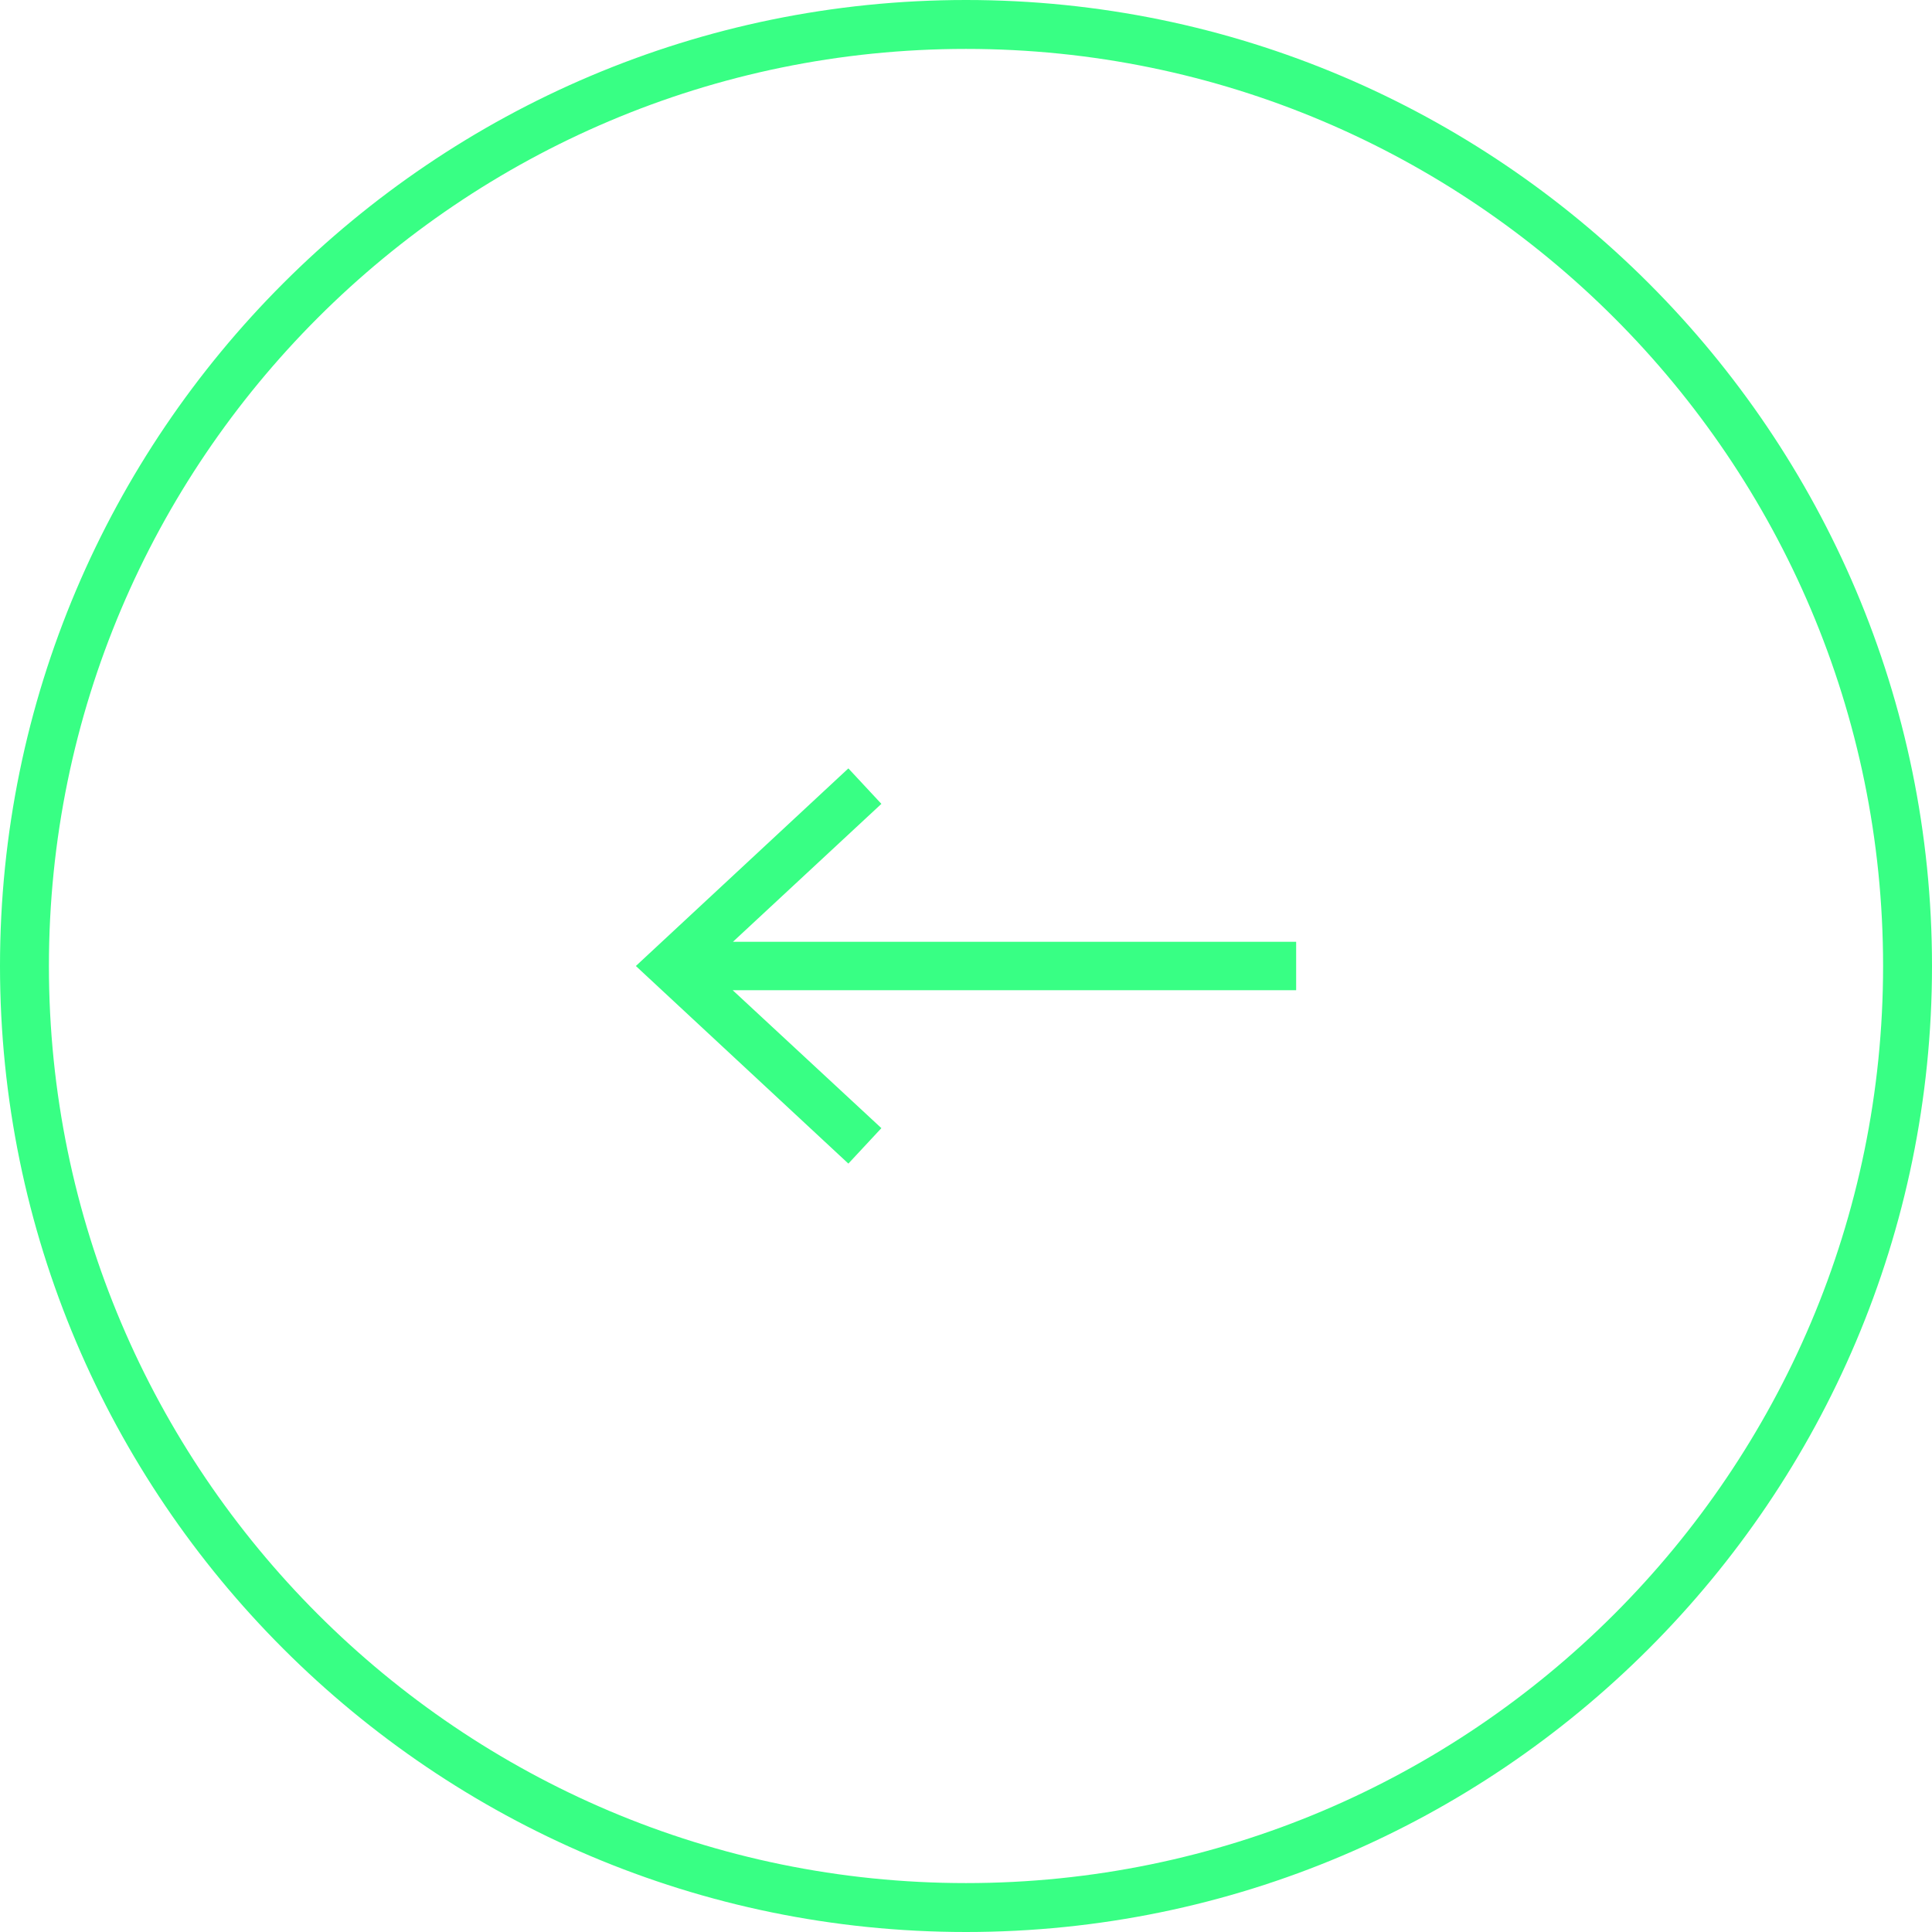 <?xml version="1.0" encoding="UTF-8"?><svg id="Layer_2" xmlns="http://www.w3.org/2000/svg" viewBox="0 0 79 79"><defs><style>.cls-1{fill:#38ff84;}</style></defs><g id="Layer_2-2"><polygon class="cls-1" points="53 38.51 29.97 38.51 36.04 32.87 34.69 31.42 26 39.5 34.69 47.58 36.04 46.13 29.96 40.49 53 40.49 53 38.51"/><path class="cls-1" d="M39.5,79C17.72,79,0,61.28,0,39.5S17.72,0,39.5,0s39.5,17.72,39.5,39.5-17.72,39.5-39.5,39.5Zm0-77C18.82,2,2,18.82,2,39.5s16.82,37.5,37.5,37.5,37.5-16.82,37.5-37.5S60.18,2,39.5,2Z"/></g></svg>